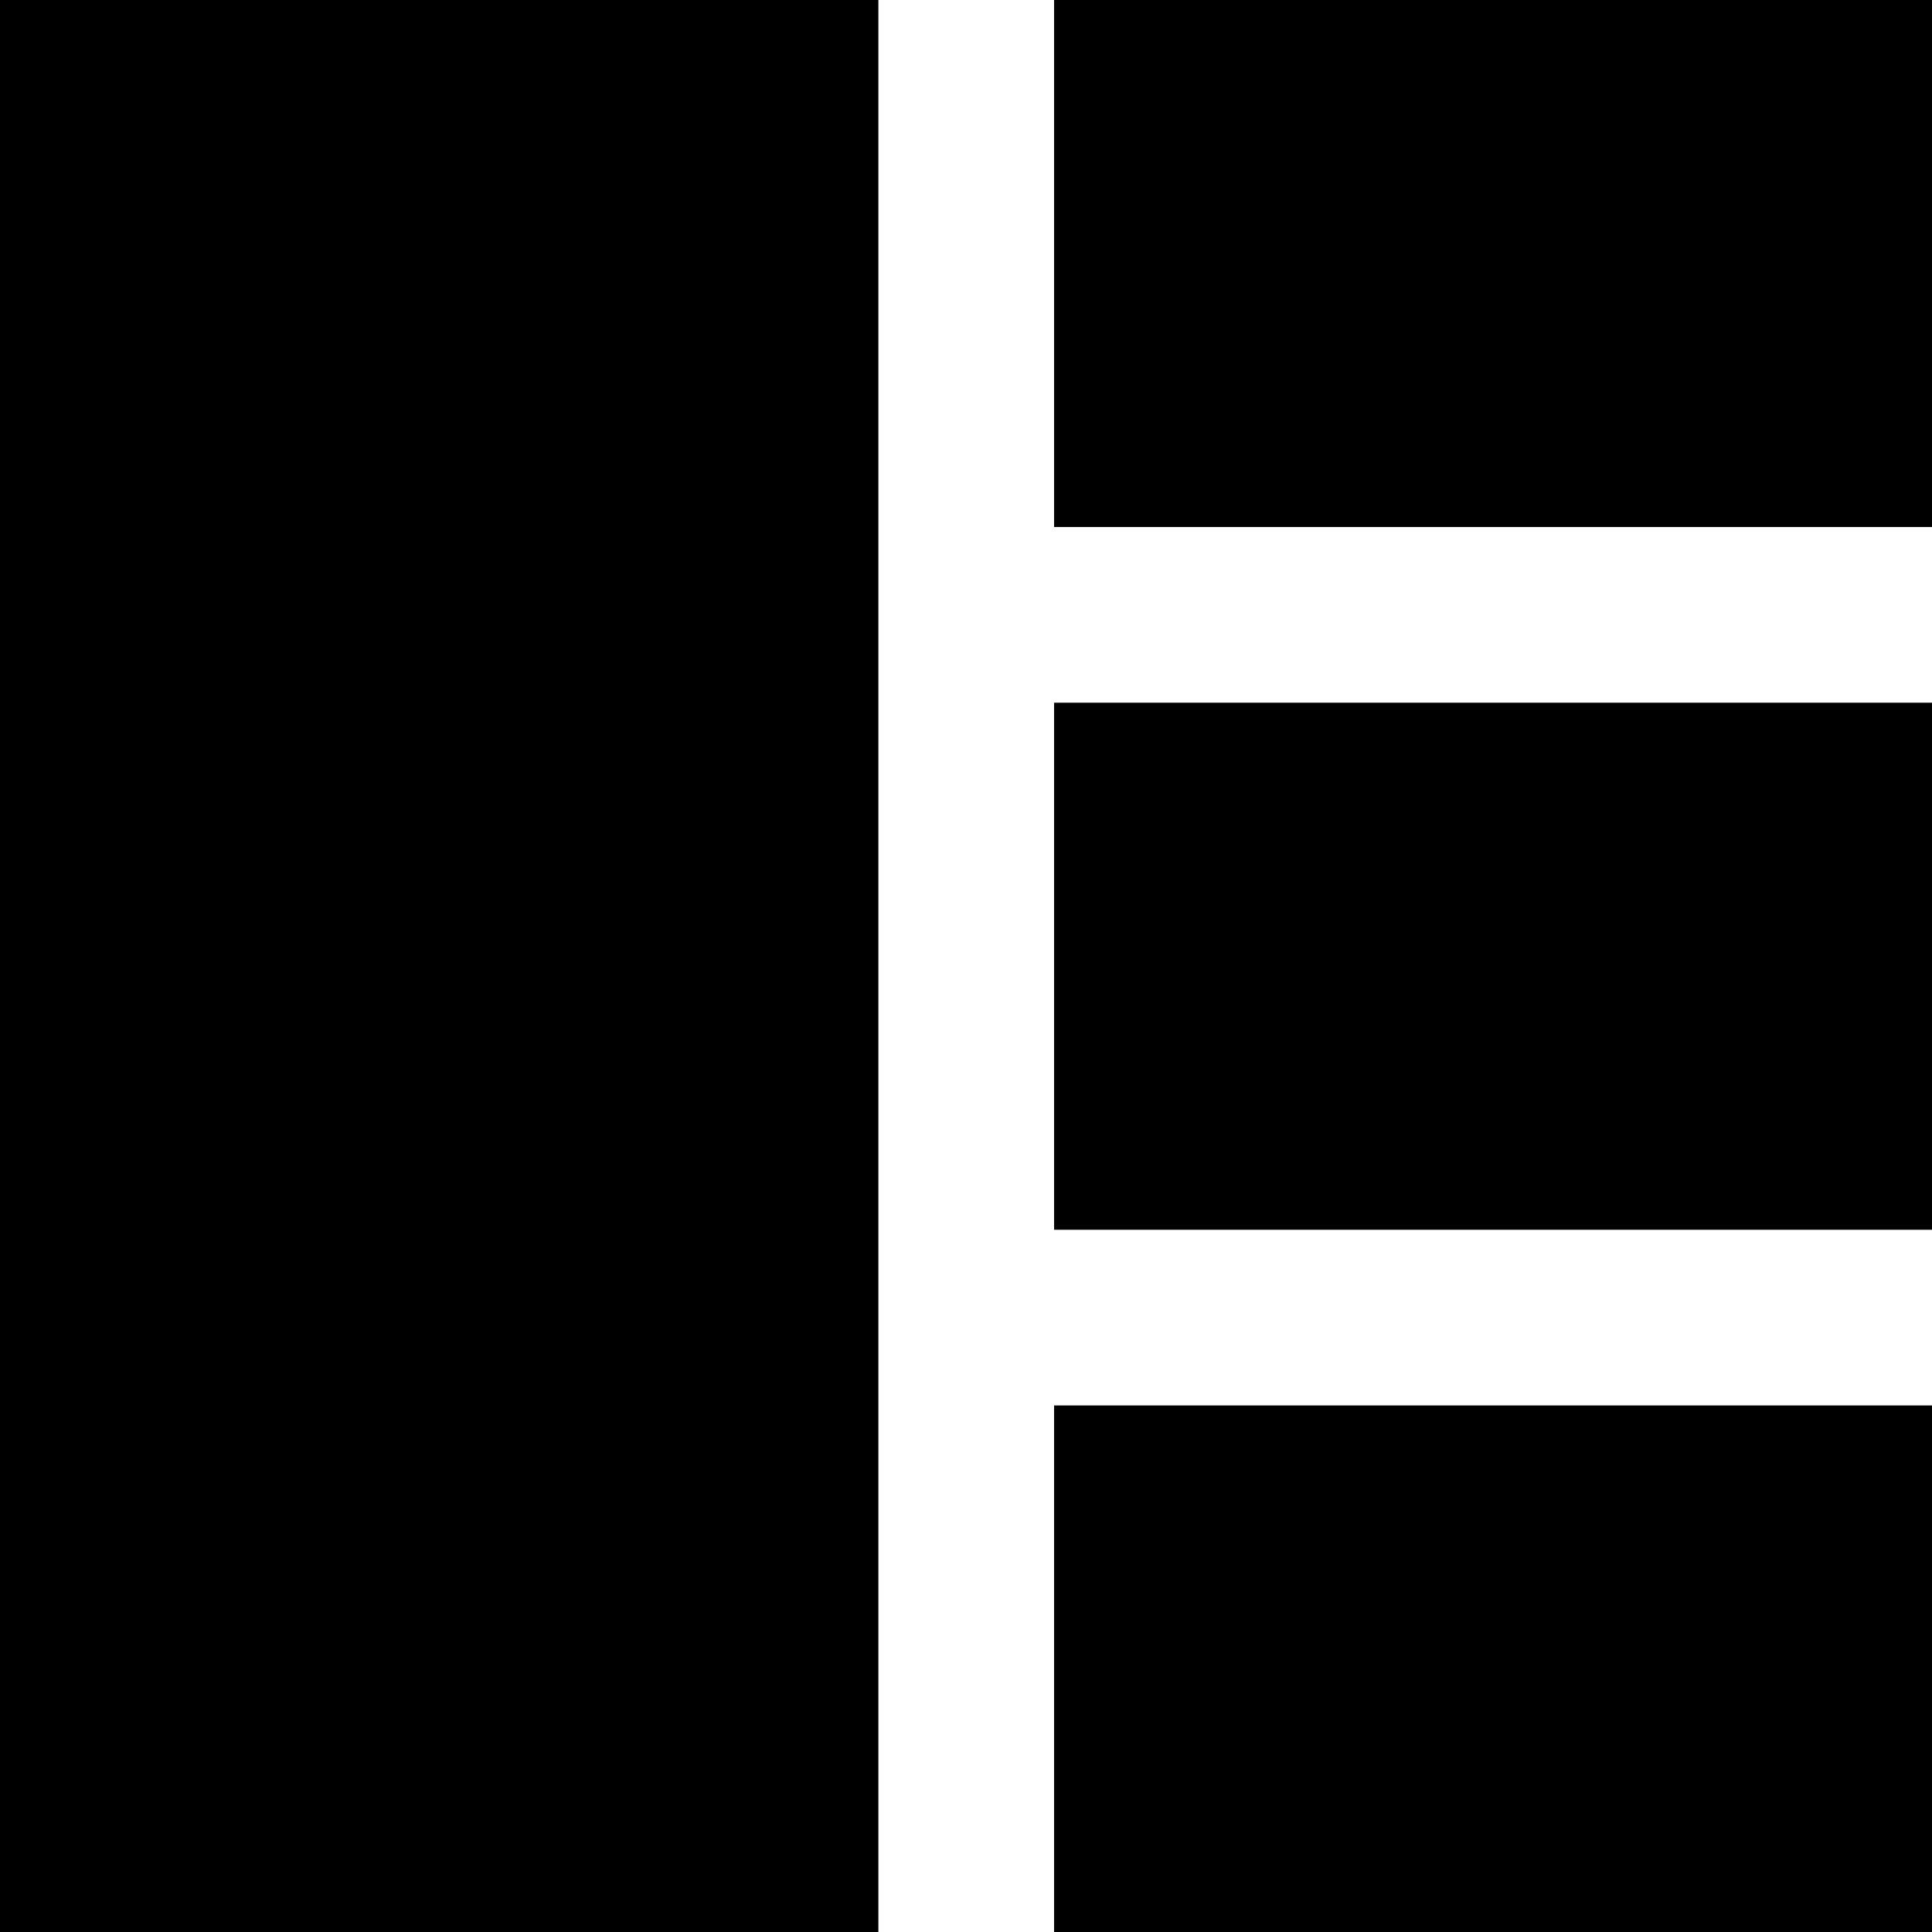 <?xml version="1.0" encoding="UTF-8" standalone="no"?>
<svg
   xmlns:dc="http://purl.org/dc/elements/1.1/"
   xmlns:cc="http://creativecommons.org/ns#"
   xmlns:rdf="http://www.w3.org/1999/02/22-rdf-syntax-ns#"
   xmlns:svg="http://www.w3.org/2000/svg"
   xmlns="http://www.w3.org/2000/svg"
   xmlns:sodipodi="http://sodipodi.sourceforge.net/DTD/sodipodi-0.dtd"
   xmlns:inkscape="http://www.inkscape.org/namespaces/inkscape"
   version="1.1"
   id="Capa_1"
   x="0px"
   y="0px"
   width="64"
   height="64"
   viewBox="0 0 64 64"
   xml:space="preserve"
   sodipodi:docname="layout-monadtall.svg"
   inkscape:version="1.0.1 (3bc2e813f5, 2020-09-07)"
   inkscape:export-filename="/home/khalid/.config/qtile/icons/layout-monadtall.png"
   inkscape:export-xdpi="96"
   inkscape:export-ydpi="96"><defs
   id="defs1102" /><sodipodi:namedview
   pagecolor="#ffffff"
   bordercolor="#666666"
   borderopacity="1"
   objecttolerance="10"
   gridtolerance="10"
   guidetolerance="10"
   inkscape:pageopacity="0"
   inkscape:pageshadow="2"
   inkscape:window-width="1366"
   inkscape:window-height="711"
   id="namedview1100"
   showgrid="false"
   inkscape:snap-bbox="true"
   inkscape:bbox-paths="true"
   inkscape:bbox-nodes="true"
   inkscape:snap-bbox-edge-midpoints="true"
   inkscape:snap-bbox-midpoints="true"
   inkscape:object-paths="true"
   inkscape:snap-intersection-paths="true"
   inkscape:snap-midpoints="true"
   inkscape:snap-smooth-nodes="true"
   inkscape:snap-object-midpoints="true"
   inkscape:snap-center="true"
   inkscape:snap-text-baseline="true"
   inkscape:snap-page="true"
   inkscape:window-x="0"
   inkscape:window-y="28"
   inkscape:window-maximized="1"
   inkscape:current-layer="Capa_1"
   inkscape:document-rotation="0"
   fit-margin-top="0"
   fit-margin-left="0"
   fit-margin-right="0"
   fit-margin-bottom="0" />
<g
   id="g1067"
   transform="scale(1.829)">
	<g
   id="g1065">
		<rect
   width="15.909"
   height="35"
   id="rect1057"
   x="0"
   y="0" />
		<rect
   x="19.091"
   y="12.727"
   width="15.909"
   height="9.546"
   id="rect1059" />
		<rect
   x="19.091"
   width="15.909"
   height="9.545"
   id="rect1061"
   y="0" />
		<rect
   x="19.091"
   y="25.455"
   width="15.909"
   height="9.545"
   id="rect1063" />
	</g>
</g>
<g
   id="g1069"
   transform="translate(-5,-5)">
</g>
<g
   id="g1071"
   transform="translate(-5,-5)">
</g>
<g
   id="g1073"
   transform="translate(-5,-5)">
</g>
<g
   id="g1075"
   transform="translate(-5,-5)">
</g>
<g
   id="g1077"
   transform="translate(-5,-5)">
</g>
<g
   id="g1079"
   transform="translate(-5,-5)">
</g>
<g
   id="g1081"
   transform="translate(-5,-5)">
</g>
<g
   id="g1083"
   transform="translate(-5,-5)">
</g>
<g
   id="g1085"
   transform="translate(-5,-5)">
</g>
<g
   id="g1087"
   transform="translate(-5,-5)">
</g>
<g
   id="g1089"
   transform="translate(-5,-5)">
</g>
<g
   id="g1091"
   transform="translate(-5,-5)">
</g>
<g
   id="g1093"
   transform="translate(-5,-5)">
</g>
<g
   id="g1095"
   transform="translate(-5,-5)">
</g>
<g
   id="g1097"
   transform="translate(-5,-5)">
</g>
</svg>
